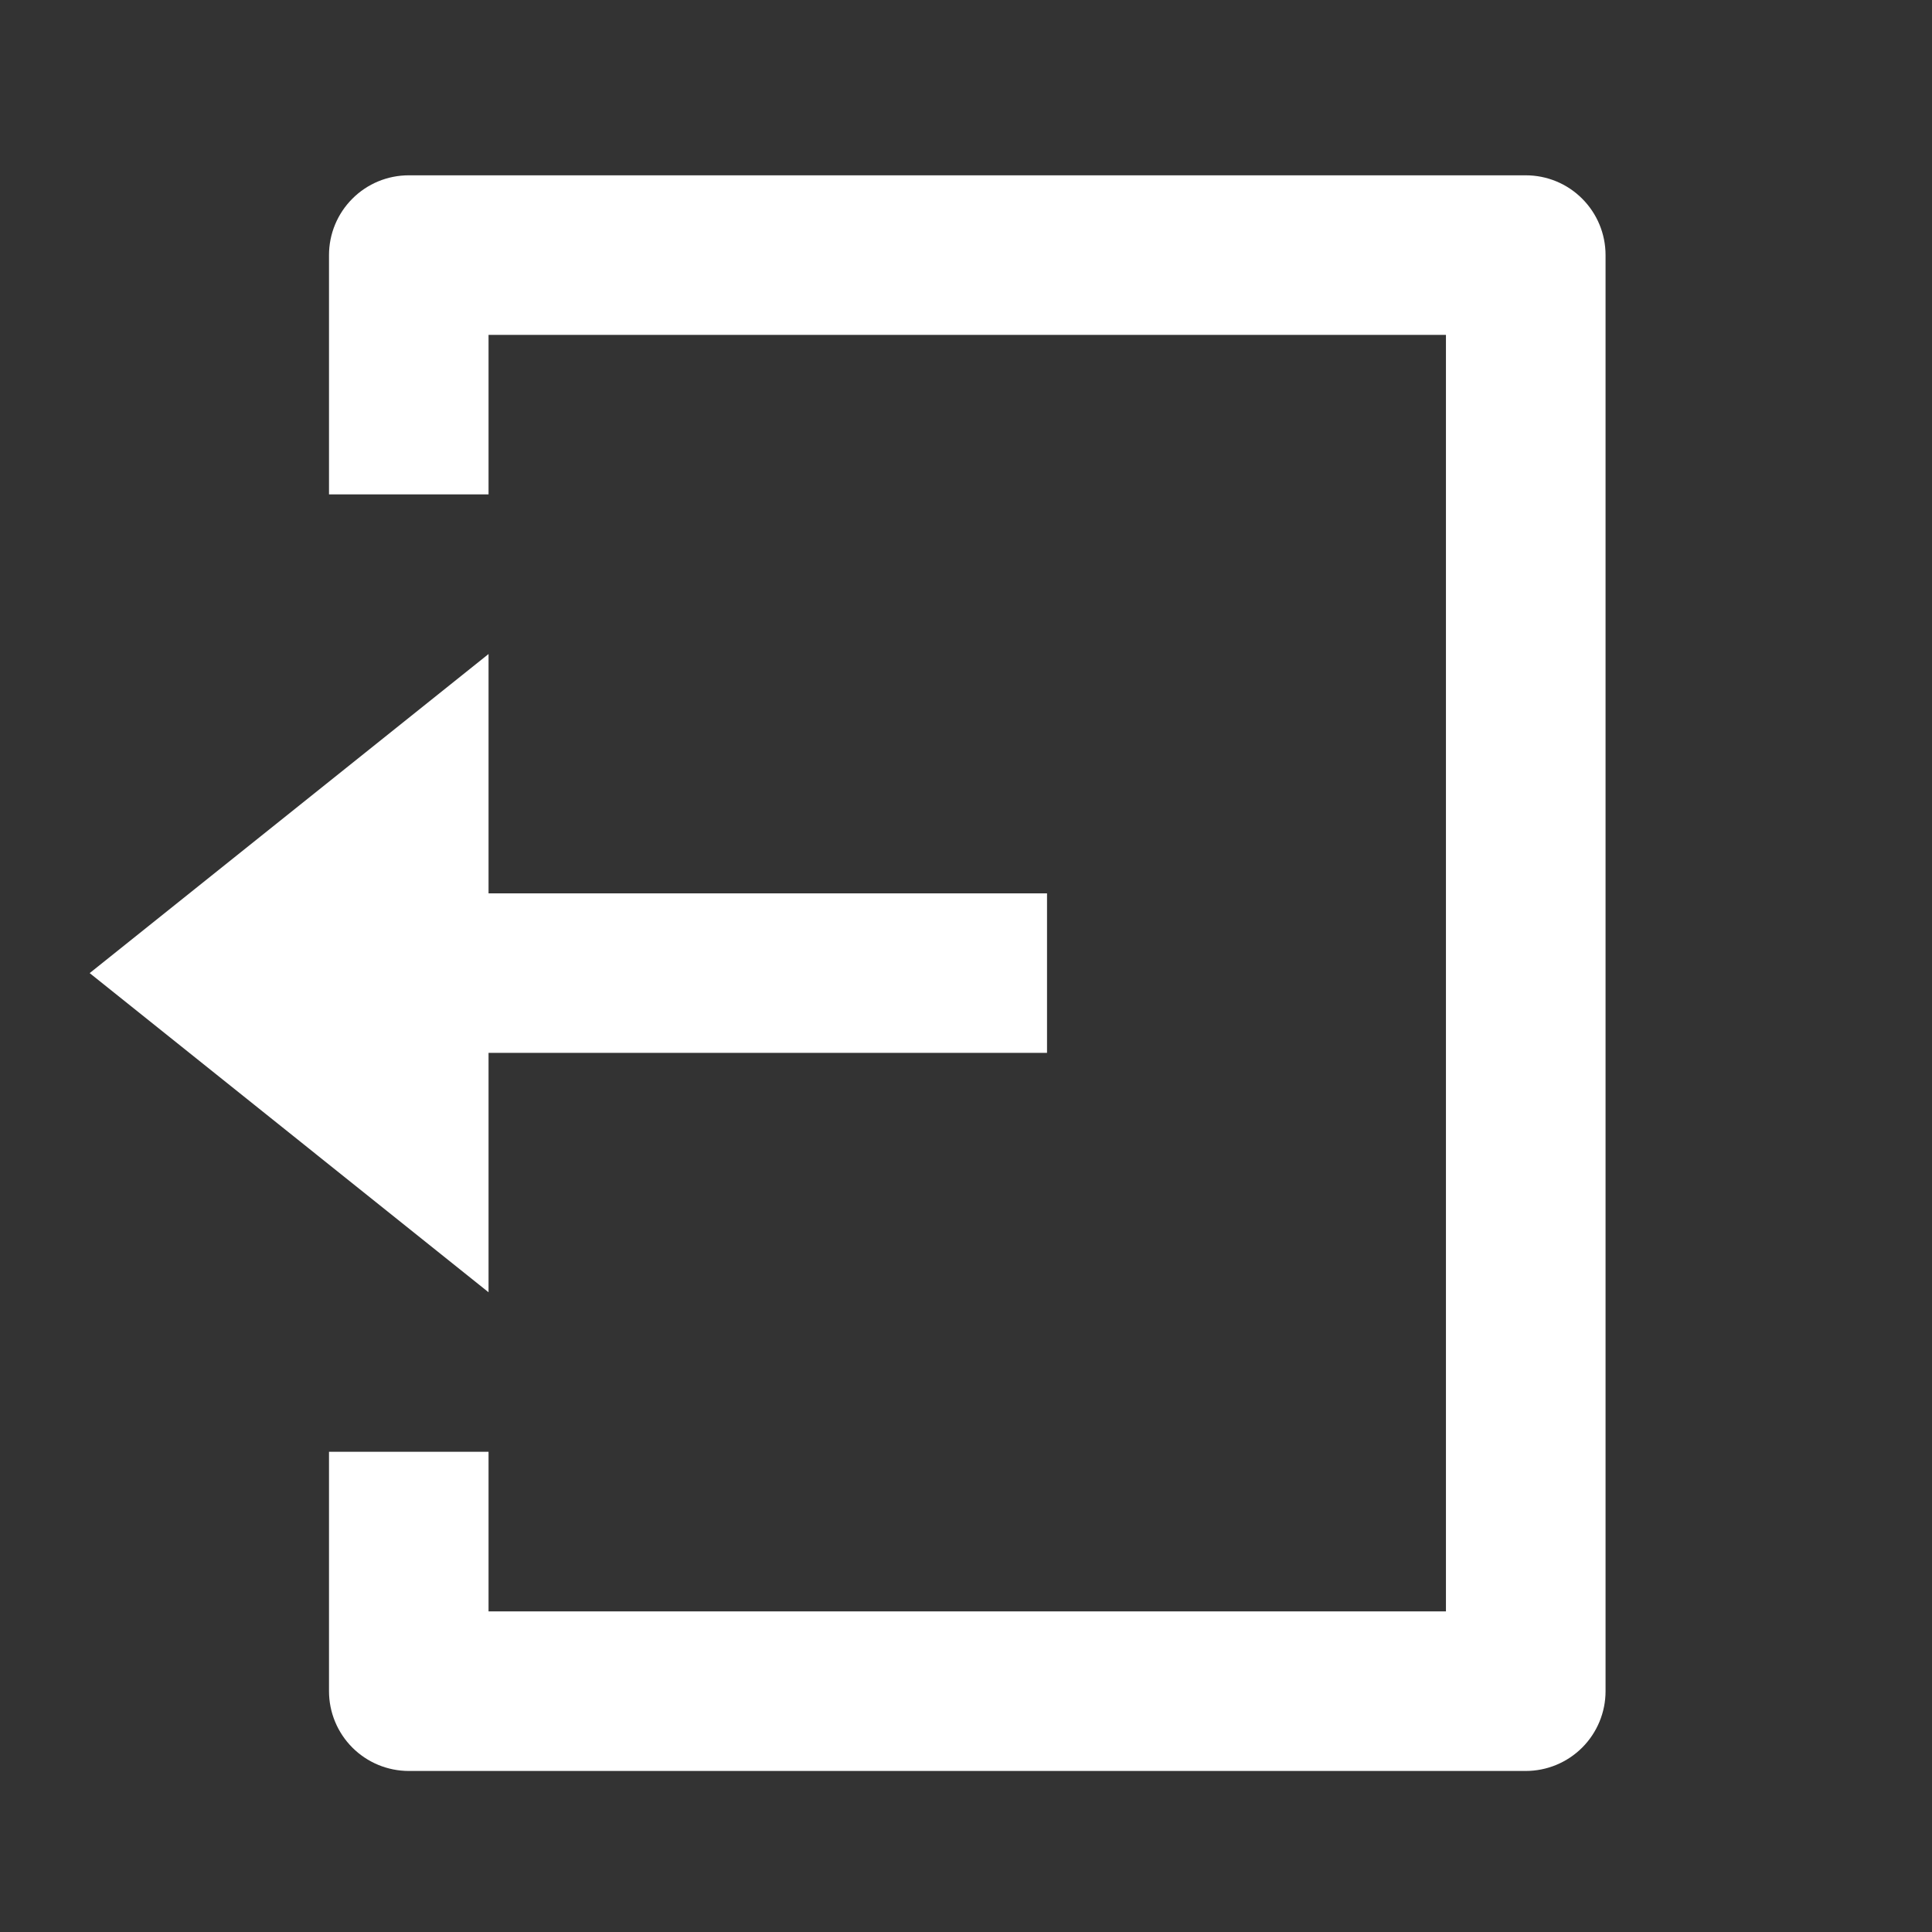<svg width="31" height="31" viewBox="0 0 31 31" fill="none" xmlns="http://www.w3.org/2000/svg"><rect x="0" y="0" width="31" height="31" fill="#333333" stroke="none"/> <g clip-path="url(#clip0_6012_20152)"> <path d="M5.279 23.295H7.839V25.856H23.201V5.373L7.839 5.373V7.933H5.279V4.093C5.279 3.753 5.414 3.428 5.654 3.188C5.894 2.947 6.22 2.813 6.559 2.813L24.482 2.813C24.821 2.813 25.147 2.947 25.387 3.188C25.627 3.428 25.762 3.753 25.762 4.093V27.136C25.762 27.475 25.627 27.801 25.387 28.041C25.147 28.281 24.821 28.416 24.482 28.416H6.559C6.22 28.416 5.894 28.281 5.654 28.041C5.414 27.801 5.279 27.475 5.279 27.136V23.295ZM7.839 14.334H16.8V16.894H7.839V20.735L1.439 15.614L7.839 10.494V14.334Z" fill="white"/> </g> <defs> <clipPath id="clip0_6012_20152"> <rect width="30.724" height="30.724" fill="white" transform="translate(0.158 0.252)"/> </clipPath> </defs> </svg>